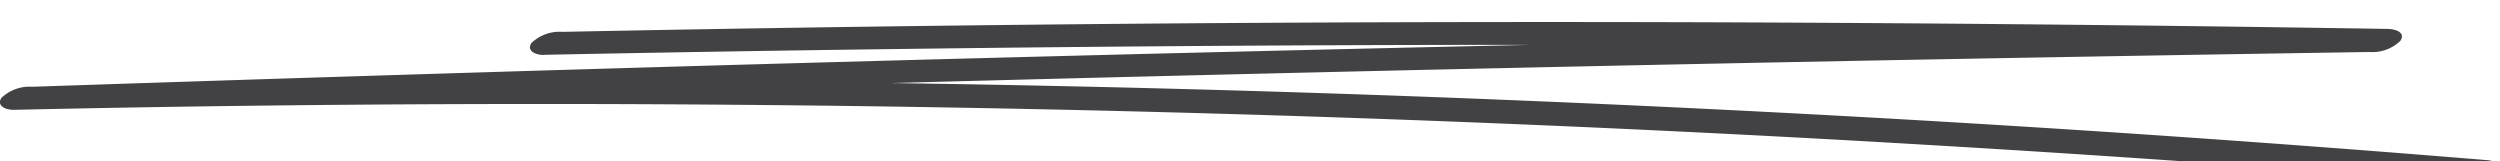 <svg xmlns="http://www.w3.org/2000/svg" xmlns:xlink="http://www.w3.org/1999/xlink" width="158.365" height="10.221" viewBox="0 0 158.365 10.221">
  <defs>
    <clipPath id="clip-path">
      <rect id="Rectangle_364" data-name="Rectangle 364" width="158.365" height="10.221" fill="#424143"/>
    </clipPath>
  </defs>
  <g id="Frame_3_" data-name="Frame (3)" clip-path="url(#clip-path)">
    <path id="Path_2232" data-name="Path 2232" d="M34.467,2.082Q57.032,1.633,79.612,1.5c15.051-.086,29.963-.057,44.94.078q12.763.118,25.534.328L151.241.449Q122.1.888,92.985,1.54T34.737,3.065q-16.349.492-32.69,1.041A2.578,2.578,0,0,0,.09,4.811c-.336.506.287.77.8.756q30.352-.674,60.729-.121T122.293,7.8q17.026,1,34.017,2.409a2.489,2.489,0,0,0,1.957-.706c.361-.535-.311-.72-.8-.756Q127.235,6.262,96.891,5,66.564,3.735,36.178,3.728q-17.061,0-34.123.378L.9,5.567Q30.012,4.573,59.14,3.8t58.247-1.333q16.35-.31,32.707-.563a2.541,2.541,0,0,0,1.957-.706c.353-.535-.295-.748-.8-.756Q128.661.079,106.1.015C91.044-.021,76.132.043,61.155.221Q48.392.371,35.622.628a2.567,2.567,0,0,0-1.957.706c-.336.506.287.77.8.756Z" transform="translate(0 1.39)" fill="#424143"/>
  </g>
</svg>
